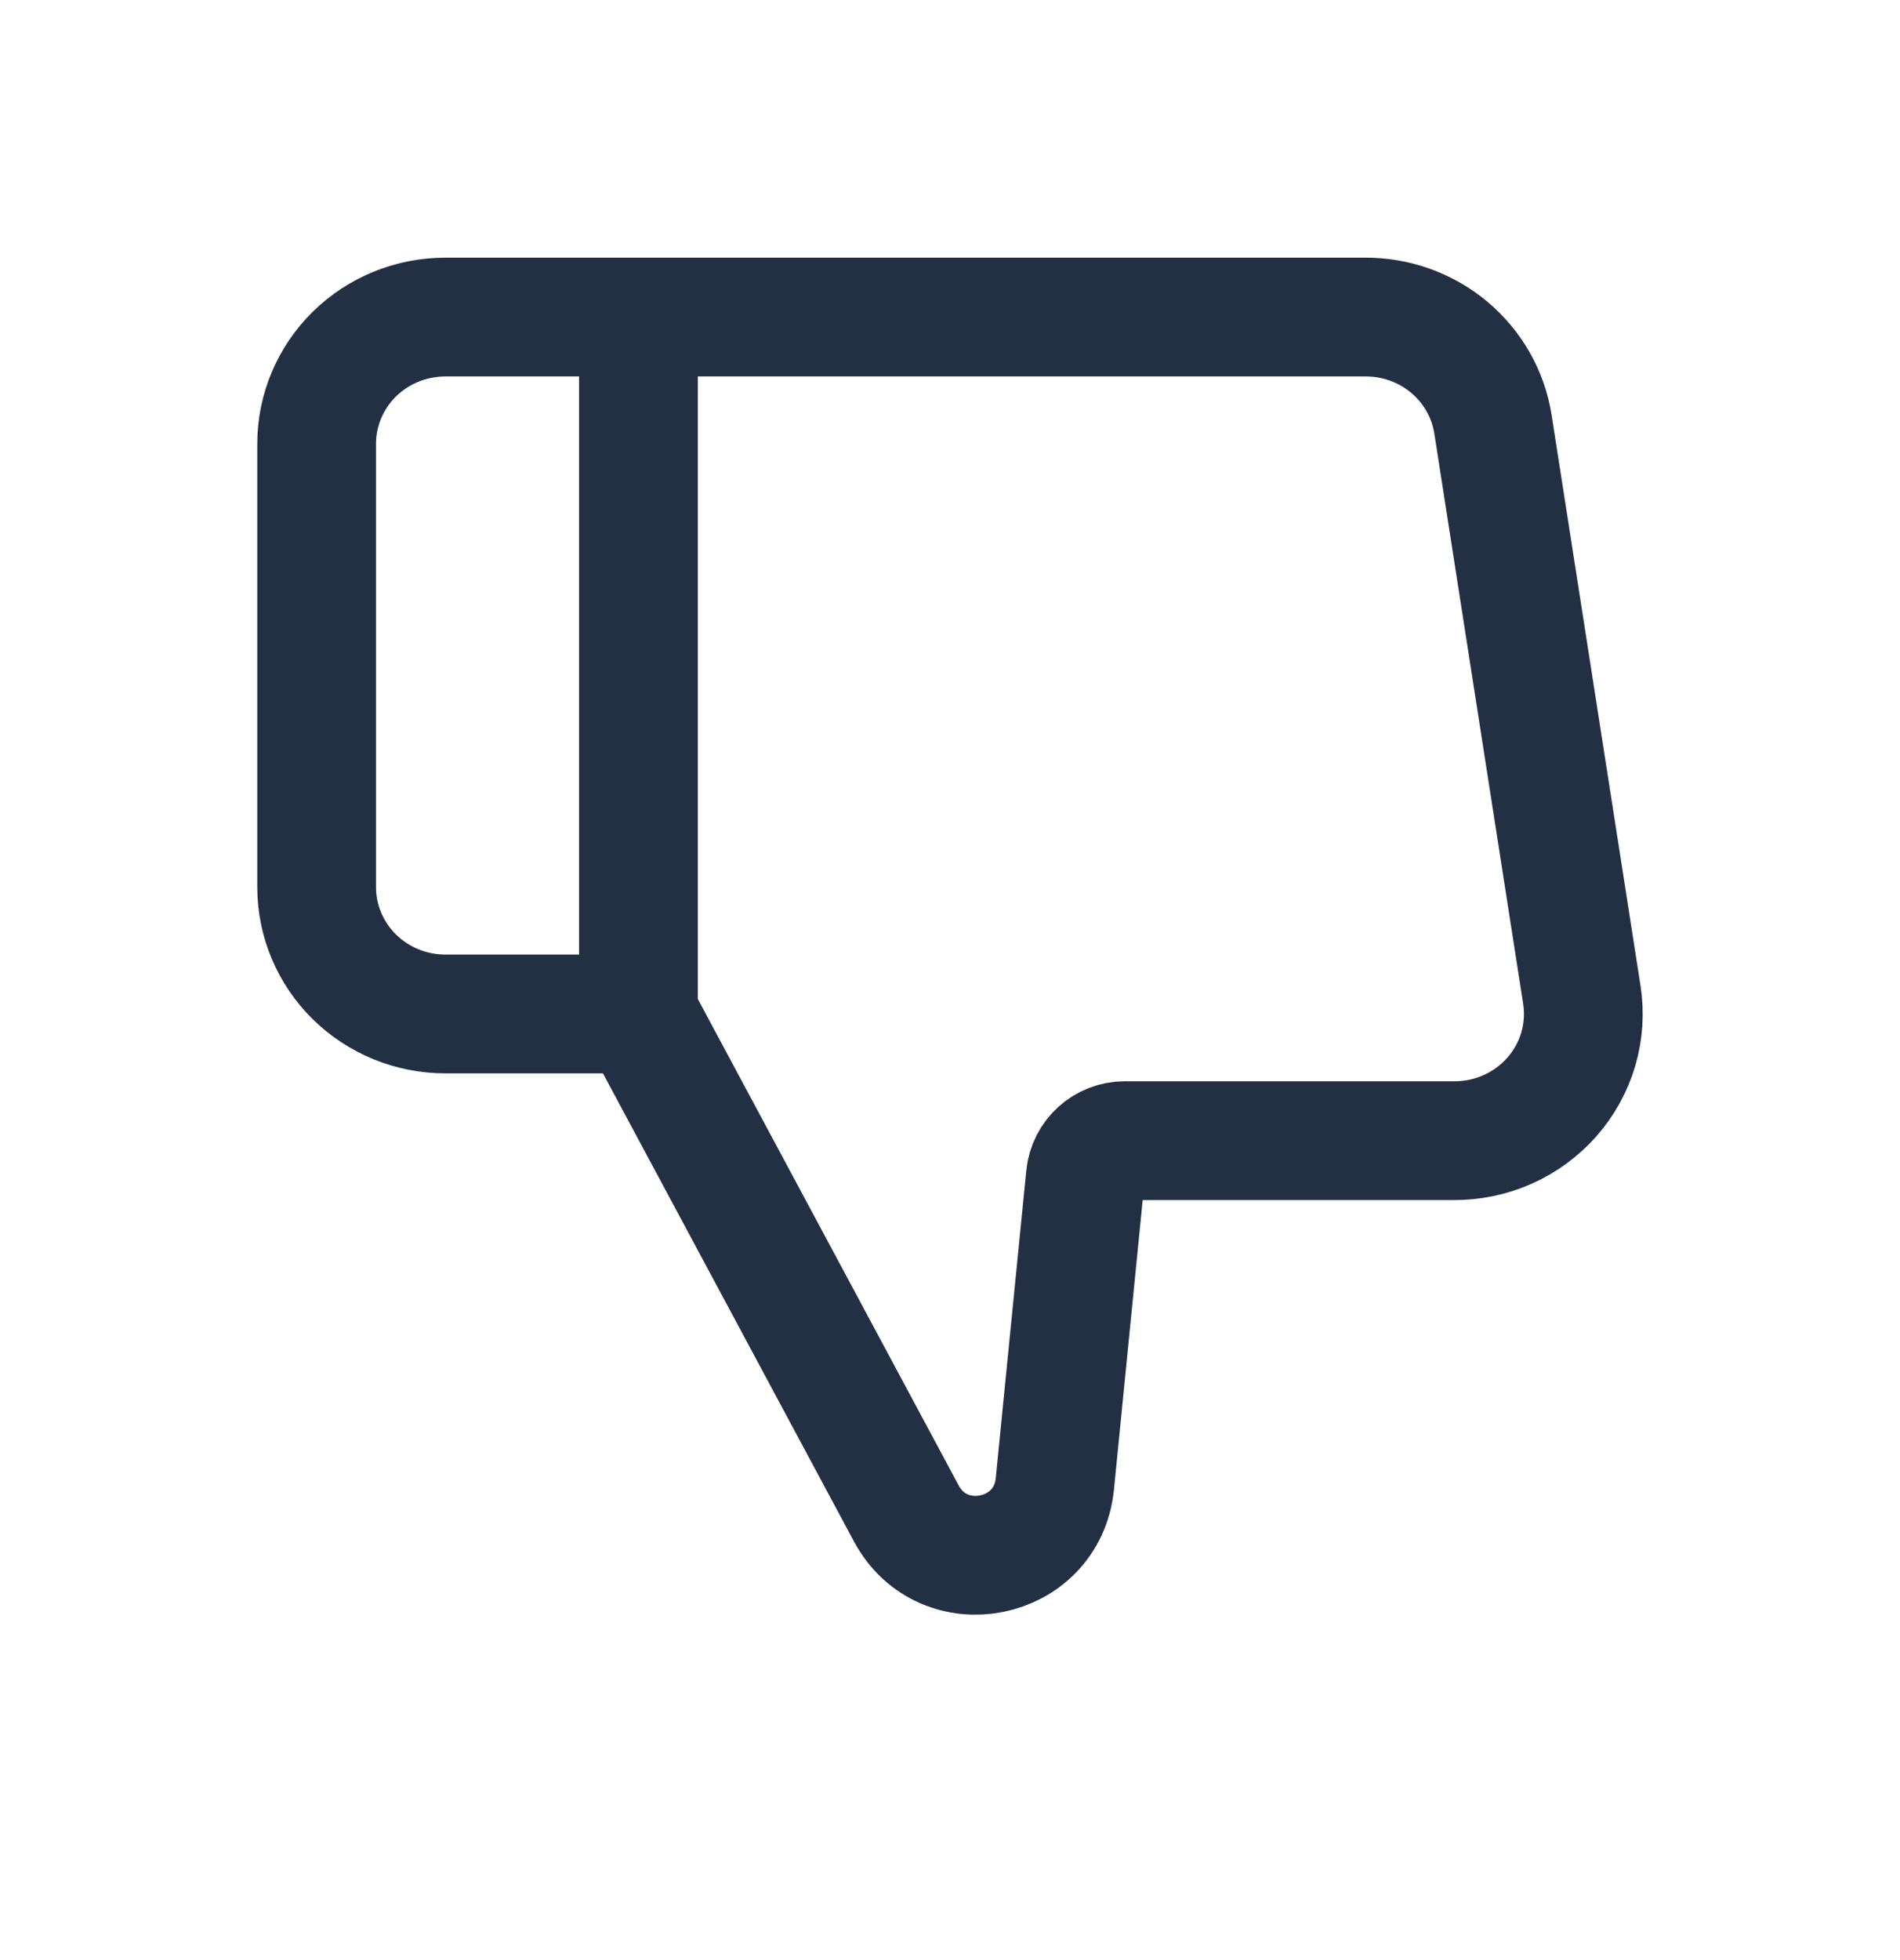 <svg width="32" height="33" viewBox="0 0 32 33" fill="none" xmlns="http://www.w3.org/2000/svg">
<path d="M10.753 17.071L15.264 25.48C15.887 26.641 17.636 26.292 17.766 24.982L18.28 19.805C18.314 19.464 18.601 19.204 18.943 19.204H24.474C24.788 19.208 25.1 19.144 25.387 19.017C25.673 18.891 25.928 18.704 26.135 18.471C26.341 18.237 26.493 17.963 26.581 17.666C26.668 17.369 26.689 17.057 26.642 16.751L25.146 7.151C25.068 6.642 24.805 6.178 24.407 5.845C24.009 5.512 23.501 5.332 22.979 5.338H10.753M10.753 17.071V5.338M10.753 17.071H7.501C6.926 17.071 6.375 16.846 5.968 16.446C5.562 16.046 5.333 15.503 5.333 14.938V7.471C5.333 6.905 5.562 6.362 5.968 5.962C6.375 5.562 6.926 5.338 7.501 5.338H10.753" stroke="#233043" stroke-width="2" stroke-linecap="round" stroke-linejoin="round"/>
</svg>
